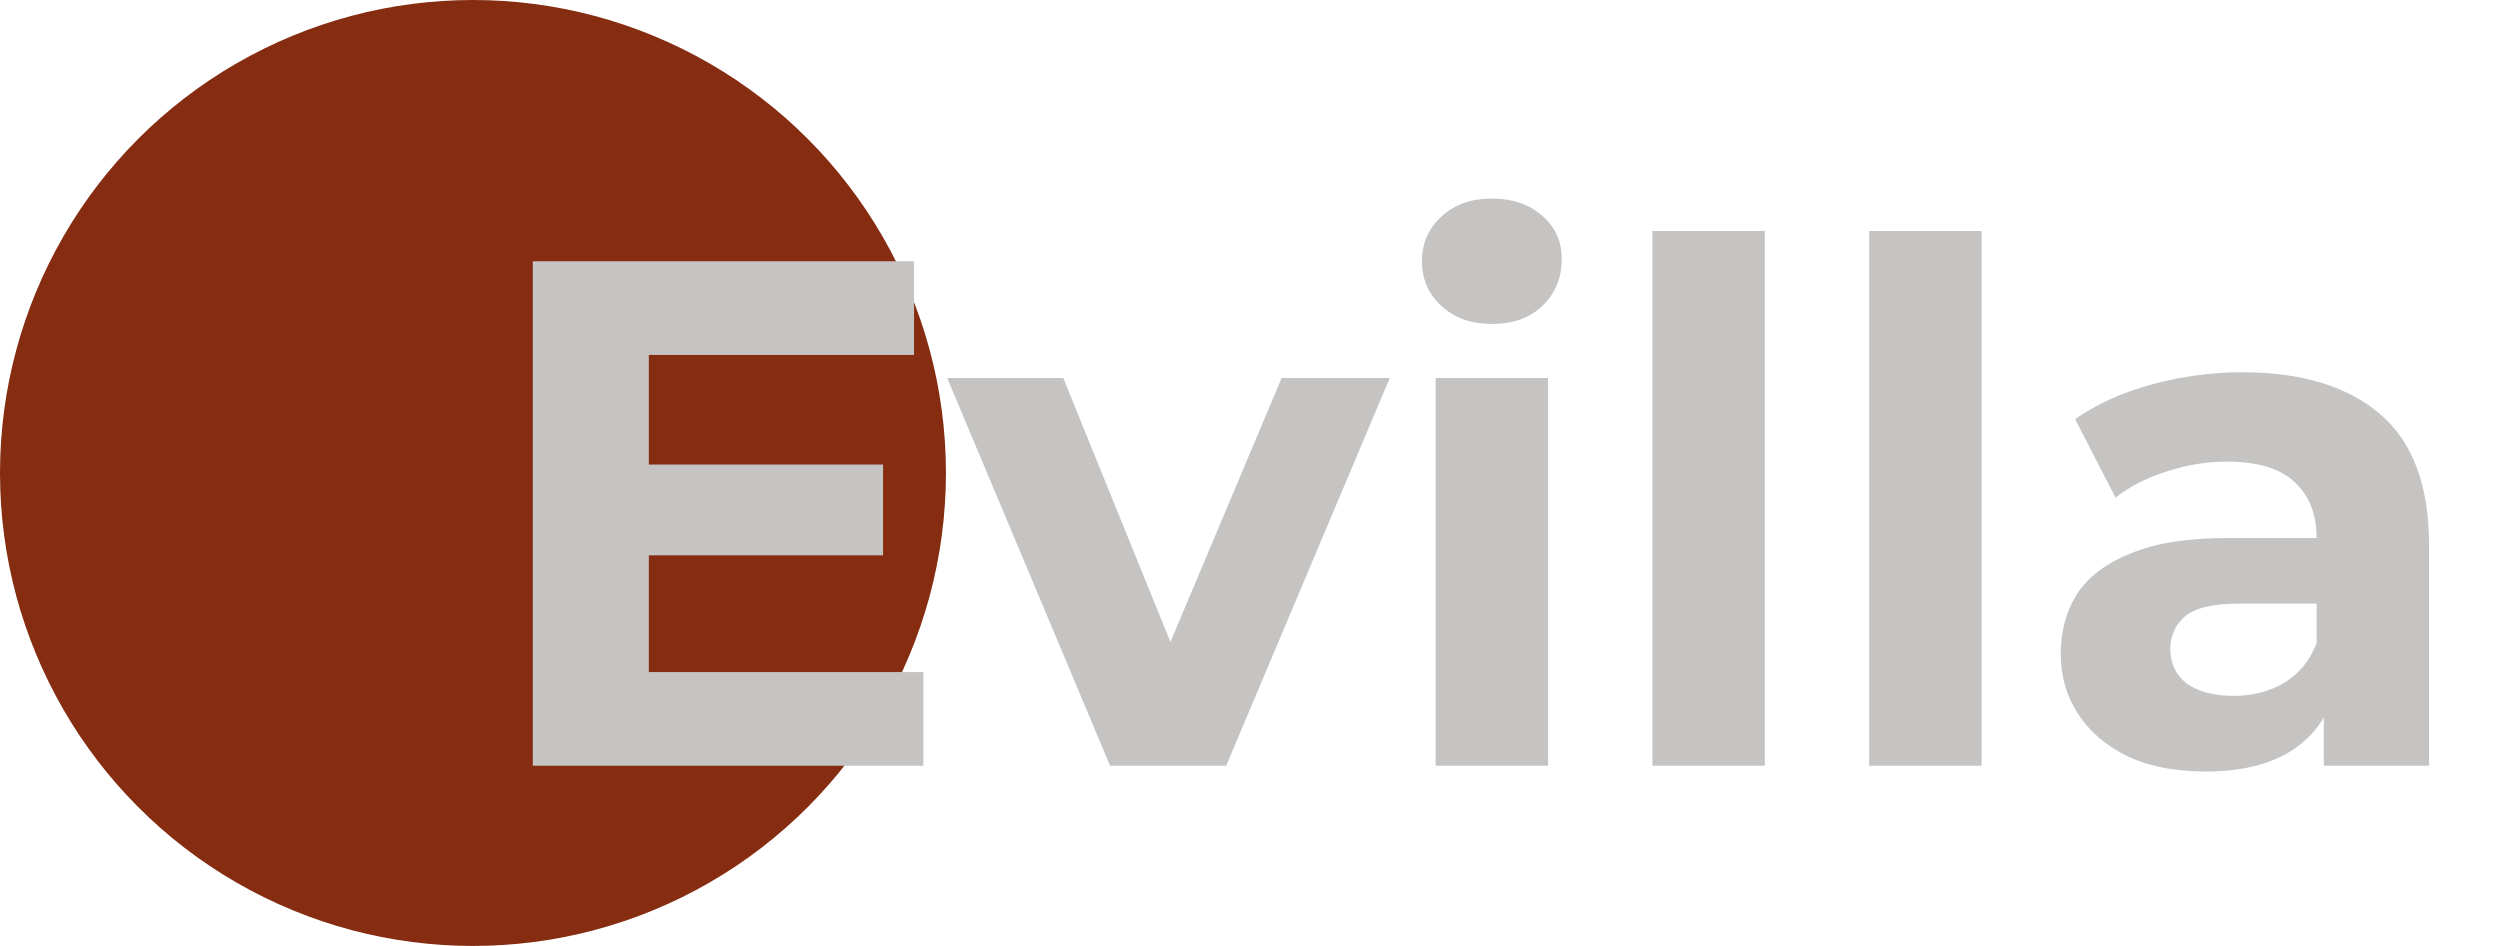 <svg width="111" height="42" viewBox="0 0 111 42" fill="none" xmlns="http://www.w3.org/2000/svg">
<circle cx="21" cy="21" r="21" fill="#852c11"/>
<path d="M28.424 20.624H39.208V24.656H28.424V20.624ZM28.808 29.84H41V34H23.656V11.6H40.584V15.76H28.808V29.84ZM49.288 34L42.056 16.784H47.209L53.224 31.6H50.664L56.904 16.784H61.705L54.441 34H49.288ZM63.742 34V16.784H68.734V34H63.742ZM66.237 14.384C65.32 14.384 64.573 14.117 63.998 13.584C63.422 13.051 63.133 12.389 63.133 11.6C63.133 10.811 63.422 10.149 63.998 9.616C64.573 9.083 65.32 8.816 66.237 8.816C67.155 8.816 67.901 9.072 68.478 9.584C69.053 10.075 69.341 10.715 69.341 11.504C69.341 12.336 69.053 13.029 68.478 13.584C67.923 14.117 67.176 14.384 66.237 14.384ZM73.367 34V10.256H78.359V34H73.367ZM82.992 34V10.256H87.984V34H82.992ZM103.177 34V30.64L102.857 29.904V23.888C102.857 22.821 102.526 21.989 101.865 21.392C101.225 20.795 100.233 20.496 98.888 20.496C97.971 20.496 97.064 20.645 96.168 20.944C95.294 21.221 94.547 21.605 93.928 22.096L92.136 18.608C93.075 17.947 94.206 17.435 95.528 17.072C96.851 16.709 98.195 16.528 99.561 16.528C102.185 16.528 104.222 17.147 105.673 18.384C107.123 19.621 107.849 21.552 107.849 24.176V34H103.177ZM97.928 34.256C96.585 34.256 95.433 34.032 94.472 33.584C93.513 33.115 92.776 32.485 92.264 31.696C91.752 30.907 91.496 30.021 91.496 29.04C91.496 28.016 91.742 27.12 92.233 26.352C92.745 25.584 93.544 24.987 94.632 24.56C95.721 24.112 97.139 23.888 98.888 23.888H103.465V26.8H99.433C98.259 26.8 97.448 26.992 97.001 27.376C96.574 27.76 96.361 28.24 96.361 28.816C96.361 29.456 96.606 29.968 97.097 30.352C97.609 30.715 98.302 30.896 99.177 30.896C100.009 30.896 100.755 30.704 101.417 30.32C102.078 29.915 102.558 29.328 102.857 28.56L103.625 30.864C103.262 31.973 102.601 32.816 101.641 33.392C100.681 33.968 99.443 34.256 97.928 34.256Z" fill="#c5c4c3"/>
</svg>
